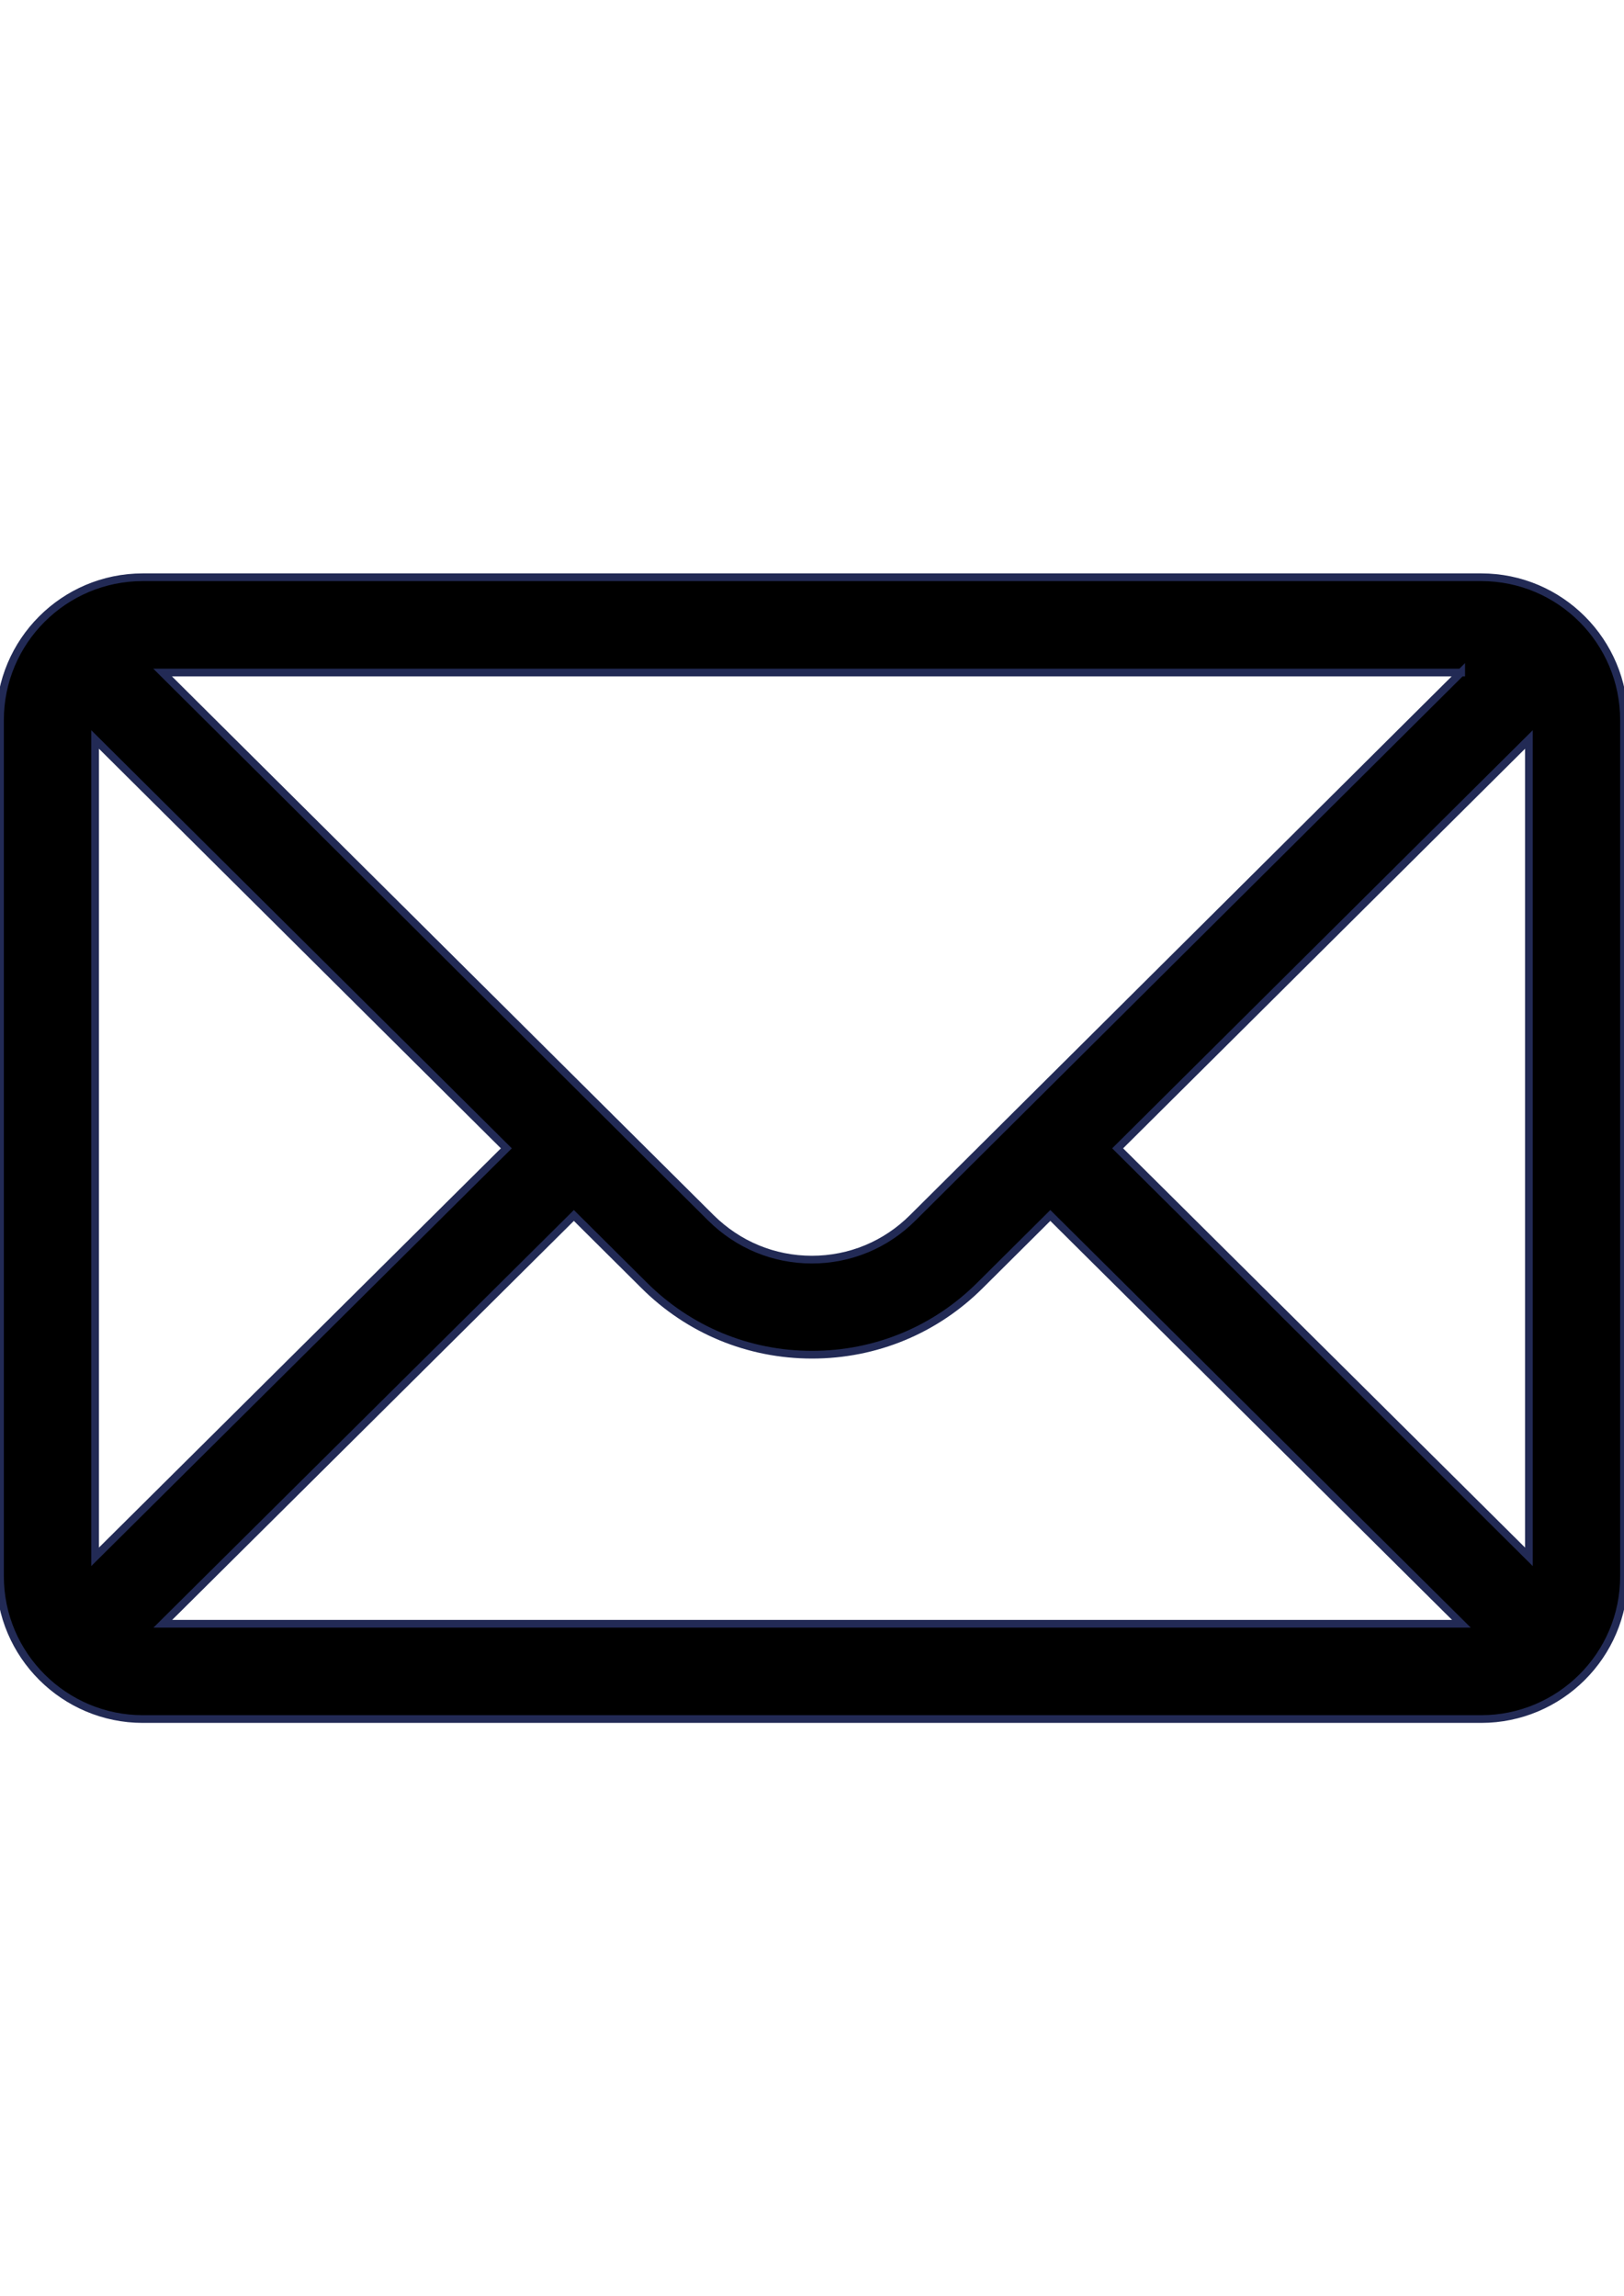 <?xml version="1.0" encoding="utf-8"?>
<!-- Generator: Adobe Illustrator 24.3.0, SVG Export Plug-In . SVG Version: 6.00 Build 0)  -->
<svg version="1.1" id="Capa_1" xmlns="http://www.w3.org/2000/svg" xmlns:xlink="http://www.w3.org/1999/xlink" x="0px" y="0px"
	 viewBox="0 0 841.9 1190.6" style="enable-background:new 0 0 841.9 1190.6;" xml:space="preserve">
<style type="text/css">
	.st0{stroke:#222A55;stroke-width:4;}
</style>
<g>
	<g>
		<path class="st0" d="M767.9,299.3H74c-40.9,0-74,33.3-74,74v444c0,40.9,33.4,74,74,74h693.9c40.5,0,74-32.9,74-74v-444
			C841.9,332.7,808.9,299.3,767.9,299.3z M757.5,348.6c-15.1,15-275.3,273.8-284.3,282.8c-14,14-32.6,21.7-52.3,21.7
			c-19.8,0-38.3-7.7-52.4-21.7c-6-6-263.3-261.9-284.2-282.7H757.5z M49.3,807.2V383.4l213.2,212L49.3,807.2z M84.4,841.9
			l213.1-211.7l36.3,36.1c23.3,23.3,54.3,36.1,87.2,36.1c32.9,0,63.9-12.8,87.2-36.1l36.3-36.1l213.1,211.7H84.4z M792.6,807.2
			L579.4,595.4l213.2-212V807.2z"/>
	</g>
</g>
</svg>

